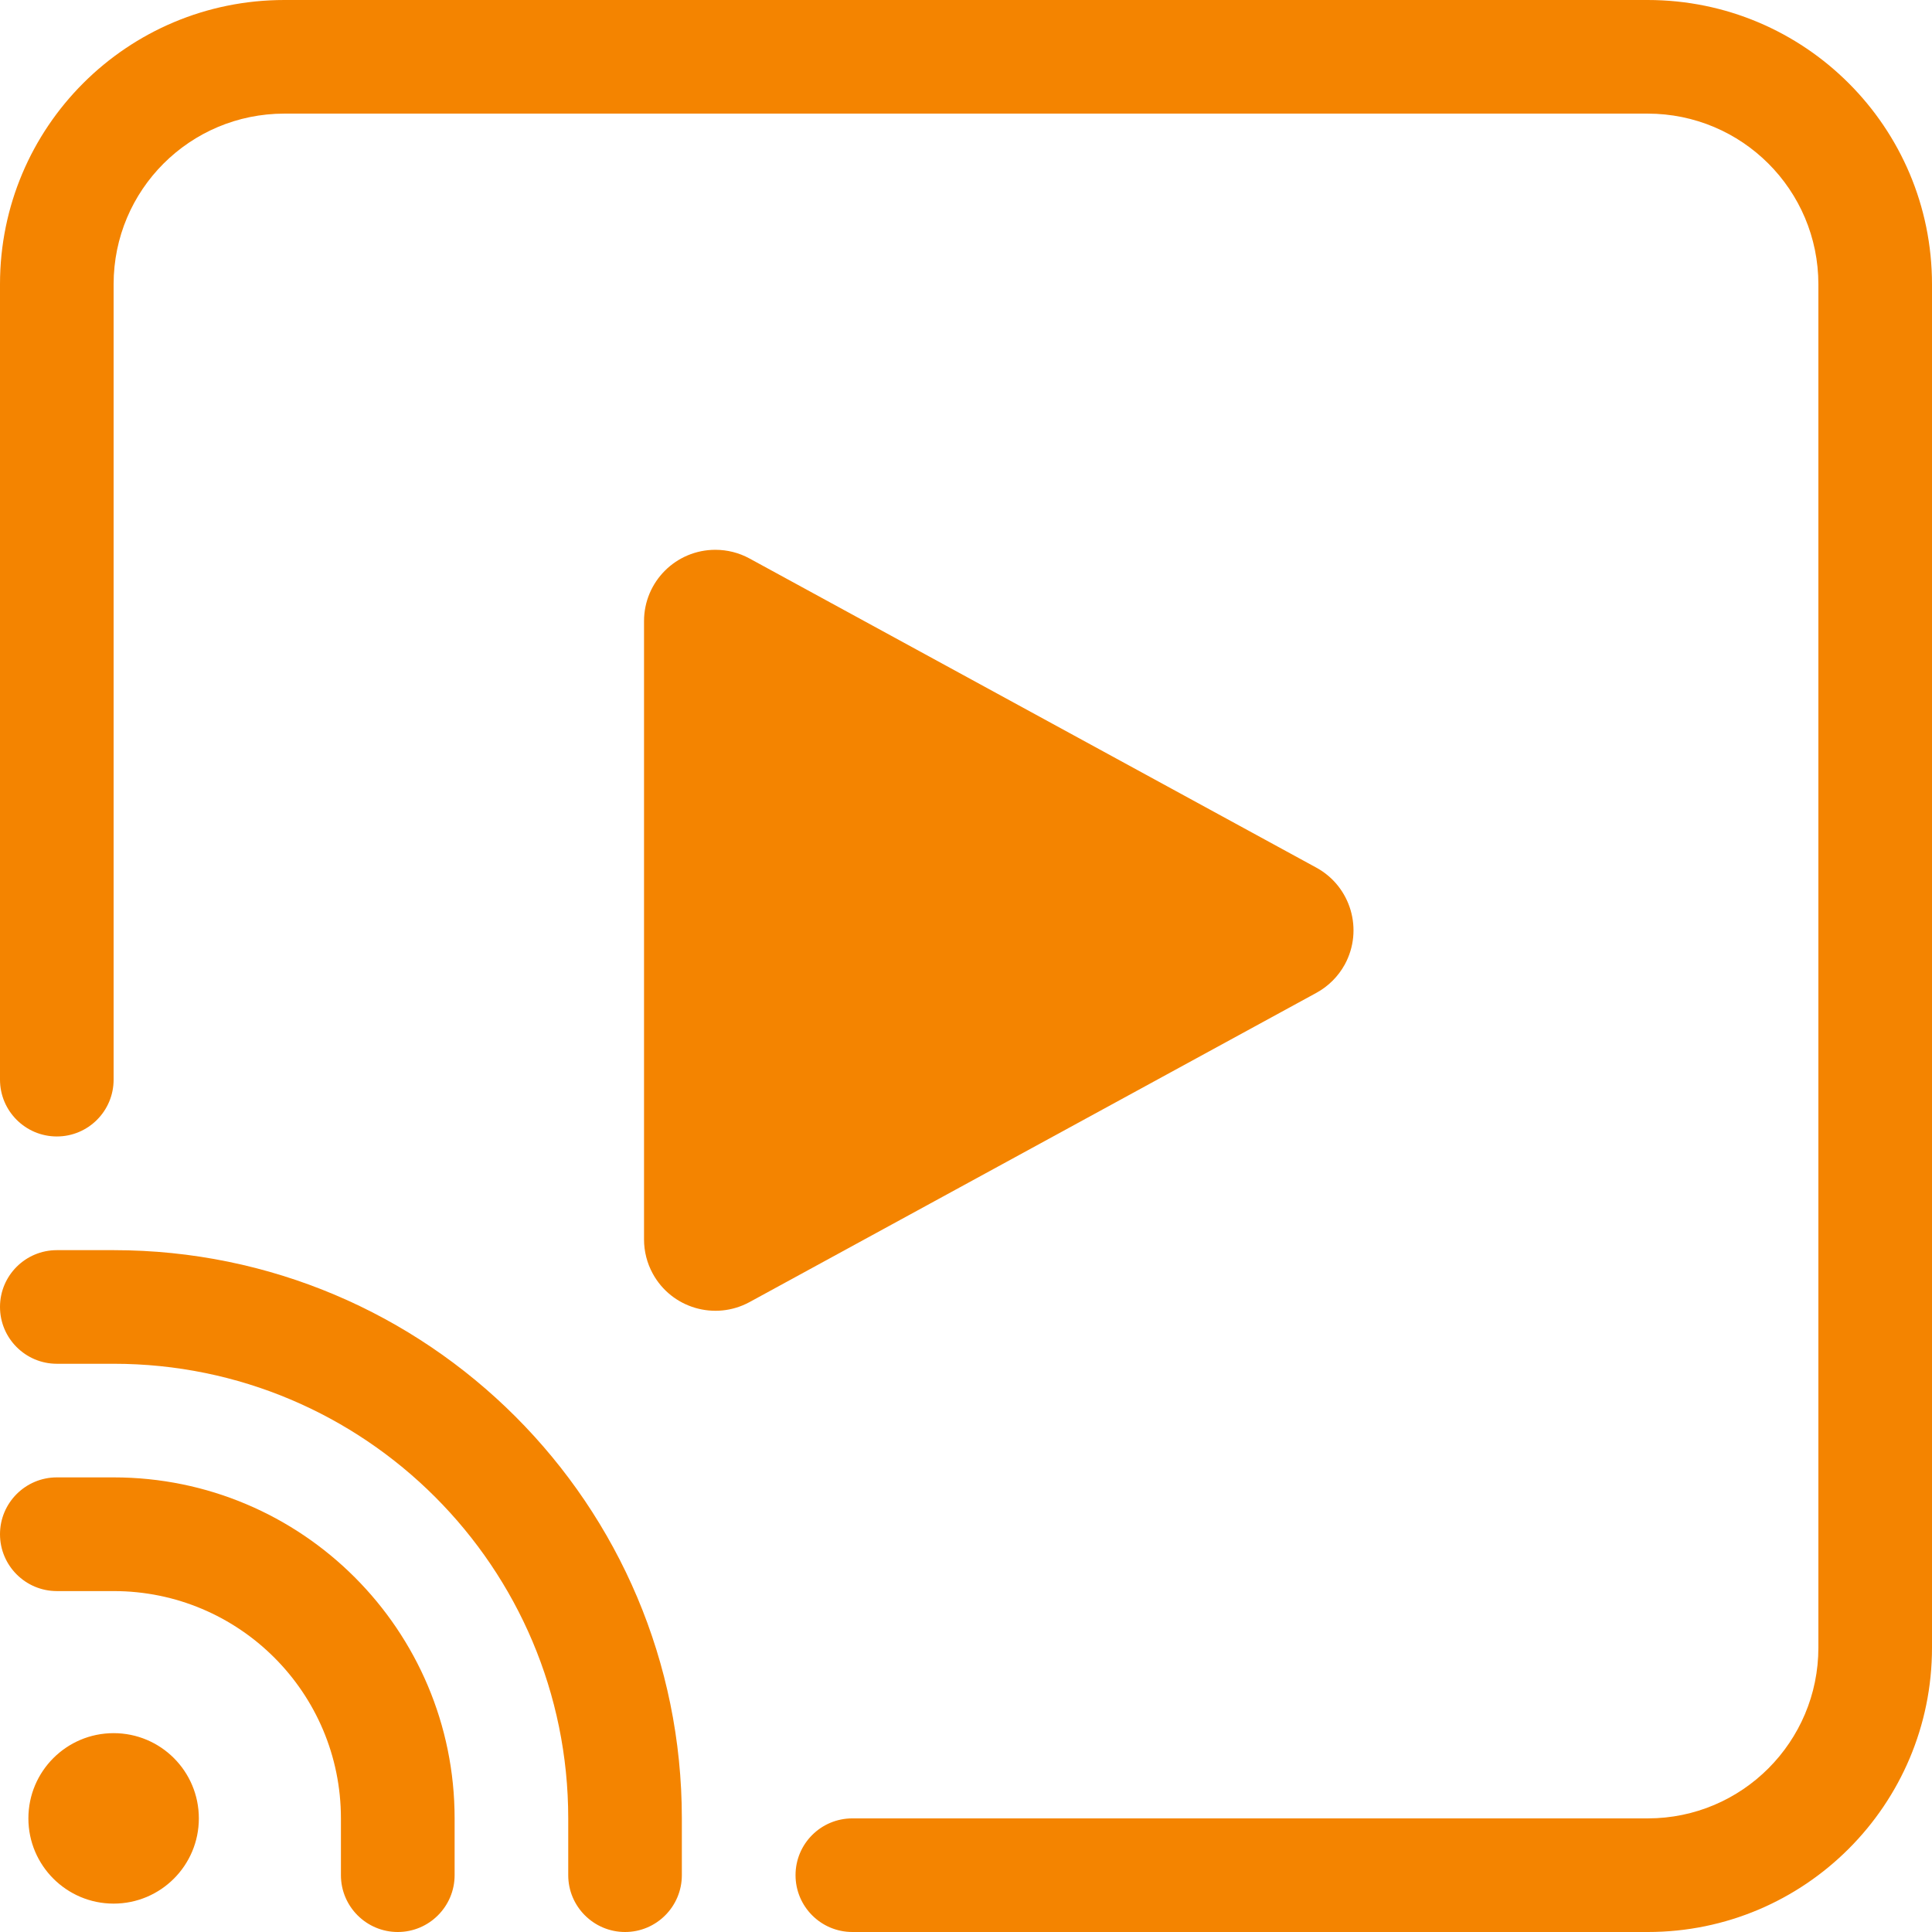 <?xml version="1.0" encoding="UTF-8"?>
<svg width="26px" height="26px" viewBox="0 0 26 26" version="1.1" xmlns="http://www.w3.org/2000/svg" xmlns:xlink="http://www.w3.org/1999/xlink">
    <!-- Generator: Sketch 51.2 (57519) - http://www.bohemiancoding.com/sketch -->
    <title>stream icon </title>
    <desc>Created with Sketch.</desc>
    <defs></defs>
    <g id="stream-icon-" stroke="none" stroke-width="1" fill="none" fill-rule="evenodd">
        <g id="Group-2" fill="#F48400">
            <path d="M1.529,14.529 C1.529,14.952 1.187,15.294 0.765,15.294 C0.343,15.294 0,14.952 0,14.529 L0,3.824 C0,1.711 1.711,0 3.827,0 L22.173,0 C24.287,0 26,1.711 26,3.827 L26,22.173 C26,24.287 24.288,26 22.176,26 L11.471,26 C11.048,26 10.706,25.657 10.706,25.235 C10.706,24.813 11.048,24.471 11.471,24.471 L22.176,24.471 C23.443,24.471 24.471,23.442 24.471,22.173 L24.471,3.827 C24.471,2.556 23.443,1.529 22.173,1.529 L3.827,1.529 C2.556,1.529 1.529,2.556 1.529,3.824 L1.529,14.529 Z M0.765,18.353 C0.343,18.353 0,18.01 0,17.588 C0,17.166 0.343,16.824 0.765,16.824 L1.529,16.824 C5.753,16.824 9.176,20.247 9.176,24.471 L9.176,25.235 C9.176,25.657 8.834,26 8.412,26 C7.99,26 7.647,25.657 7.647,25.235 L7.647,24.471 C7.647,21.092 4.908,18.353 1.529,18.353 L0.765,18.353 Z M0.765,21.412 C0.343,21.412 0,21.069 0,20.647 C0,20.225 0.343,19.882 0.765,19.882 L1.529,19.882 C4.063,19.882 6.118,21.937 6.118,24.471 L6.118,25.235 C6.118,25.657 5.775,26 5.353,26 C4.931,26 4.588,25.657 4.588,25.235 L4.588,24.471 C4.588,22.781 3.219,21.412 1.529,21.412 L0.765,21.412 Z M1.529,25.618 C0.896,25.618 0.382,25.104 0.382,24.471 C0.382,23.837 0.896,23.324 1.529,23.324 C2.163,23.324 2.676,23.837 2.676,24.471 C2.676,25.104 2.163,25.618 1.529,25.618 Z" id="Fill-1"></path>
            <path d="M14.701,8.663 L18.862,16.29 C19.115,16.756 18.944,17.339 18.478,17.593 C18.337,17.67 18.179,17.71 18.019,17.71 L9.698,17.71 C9.167,17.71 8.738,17.28 8.738,16.75 C8.738,16.589 8.778,16.431 8.855,16.29 L13.015,8.663 C13.269,8.197 13.852,8.026 14.318,8.279 C14.48,8.368 14.613,8.501 14.701,8.663 Z" id="Triangle-2" transform="translate(13.858, 12.519) rotate(90) translate(-13.858, -12.519) "></path>
        </g>
    </g>
</svg>